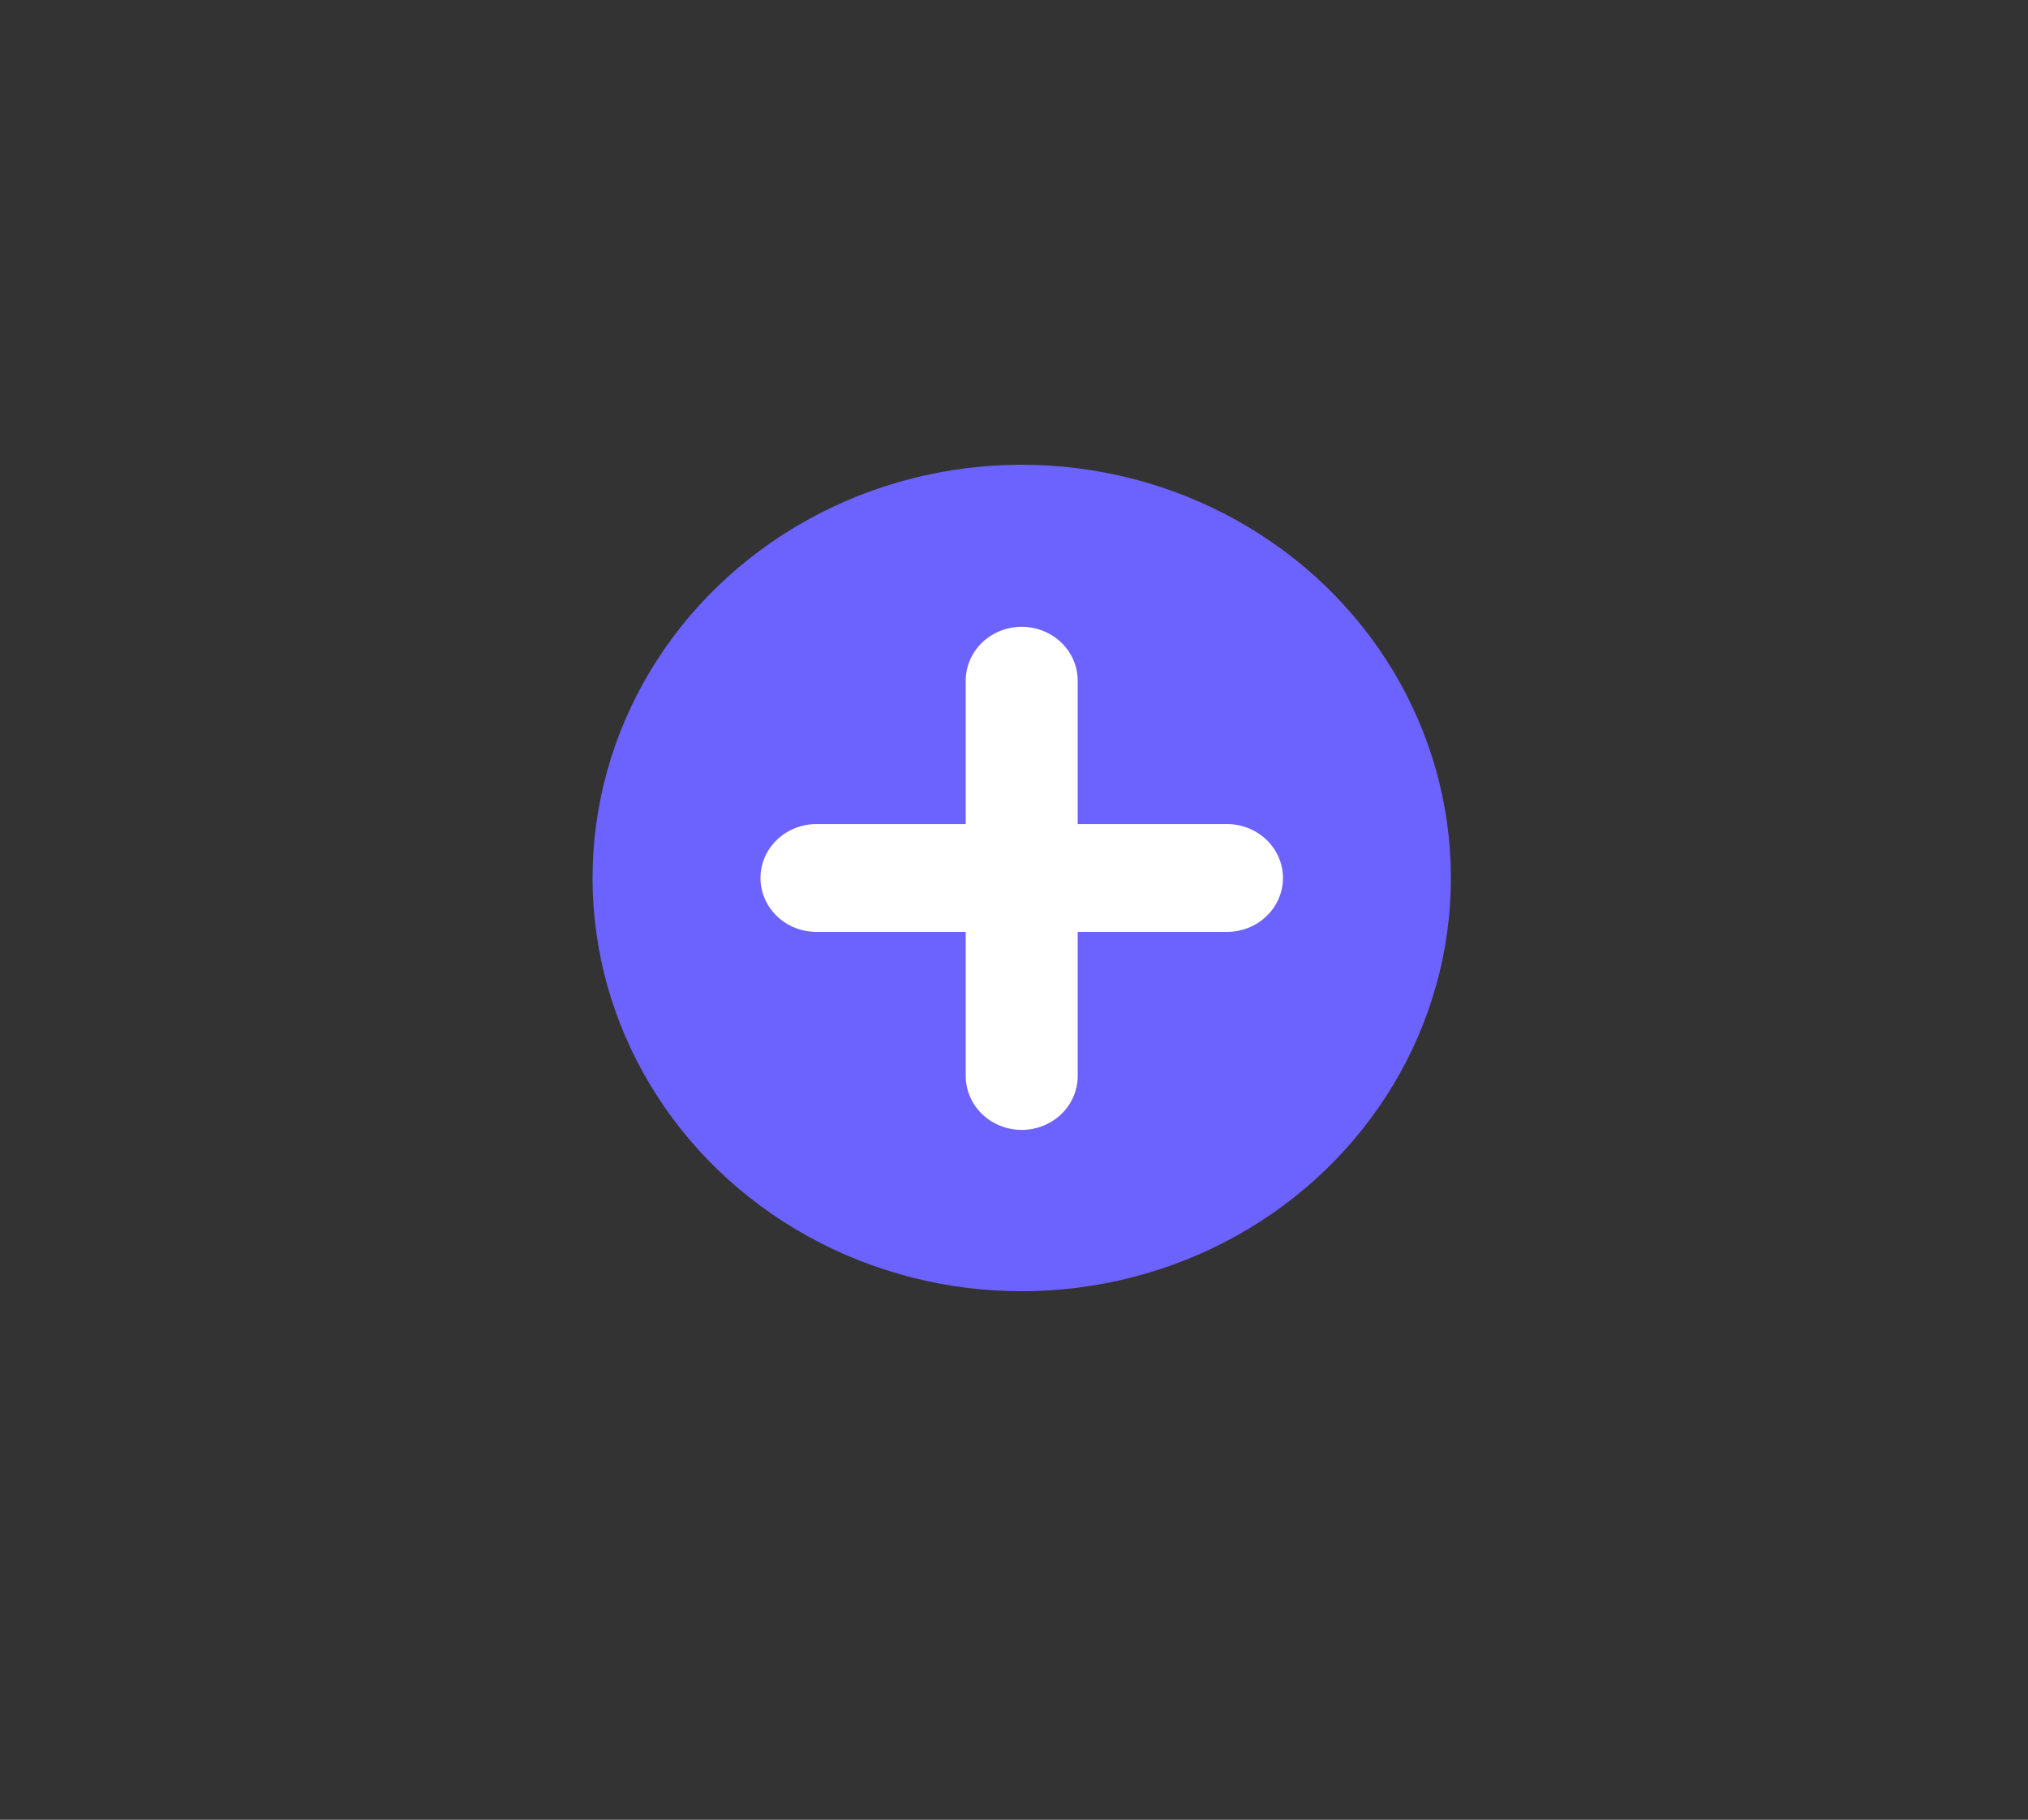 <?xml version="1.0" encoding="UTF-8" standalone="no"?>
<svg
   xmlns:dc="http://purl.org/dc/elements/1.1/"
   xmlns:cc="http://creativecommons.org/ns#"
   xmlns:rdf="http://www.w3.org/1999/02/22-rdf-syntax-ns#"
   xmlns:svg="http://www.w3.org/2000/svg"
   xmlns="http://www.w3.org/2000/svg"
   xmlns:sodipodi="http://sodipodi.sourceforge.net/DTD/sodipodi-0.dtd"
   xmlns:inkscape="http://www.inkscape.org/namespaces/inkscape"
   data-name="Layer 1"
   width="782.044"
   height="701.88"
   viewBox="0 0 782.044 701.88"
   version="1.1"
   id="svg881"
   sodipodi:docname="undraw_add_files_re_v09g.svg"
   inkscape:version="1.0.1 (c497b03c, 2020-09-10)">
  <rect x="0" y="0" width="782.044" height="701.88" fill="#333333" stroke="none"/>
  <defs
     id="defs885" />
  <sodipodi:namedview
     pagecolor="#ffffff"
     bordercolor="#666666"
     borderopacity="1"
     objecttolerance="10"
     gridtolerance="10"
     guidetolerance="10"
     inkscape:pageopacity="0"
     inkscape:pageshadow="2"
     inkscape:window-width="1440"
     inkscape:window-height="900"
     id="namedview883"
     showgrid="false"
     inkscape:zoom="0.81780361"
     inkscape:cx="391.02222"
     inkscape:cy="350.94"
     inkscape:window-x="0"
     inkscape:window-y="0"
     inkscape:window-maximized="0"
     inkscape:current-layer="svg881" />
  <ellipse
     cx="394"
     cy="338.633"
     fill="#6c63ff"
     id="circle859"
     rx="165.497"
     ry="159.383"
     style="stroke-width:1.849" />
  <path
     d="M 473.151,317.844 H 415.586 V 262.406 a 21.587,20.789 0 0 0 -43.173,0 v 55.438 h -57.564 a 21.587,20.789 0 0 0 0,41.578 h 57.564 v 55.438 a 21.587,20.789 0 1 0 43.173,0 v -55.438 h 57.564 a 21.587,20.789 0 0 0 0,-41.578 z"
     fill="#ffffff"
     id="path861"
     style="stroke-width:1.849" />
</svg>
